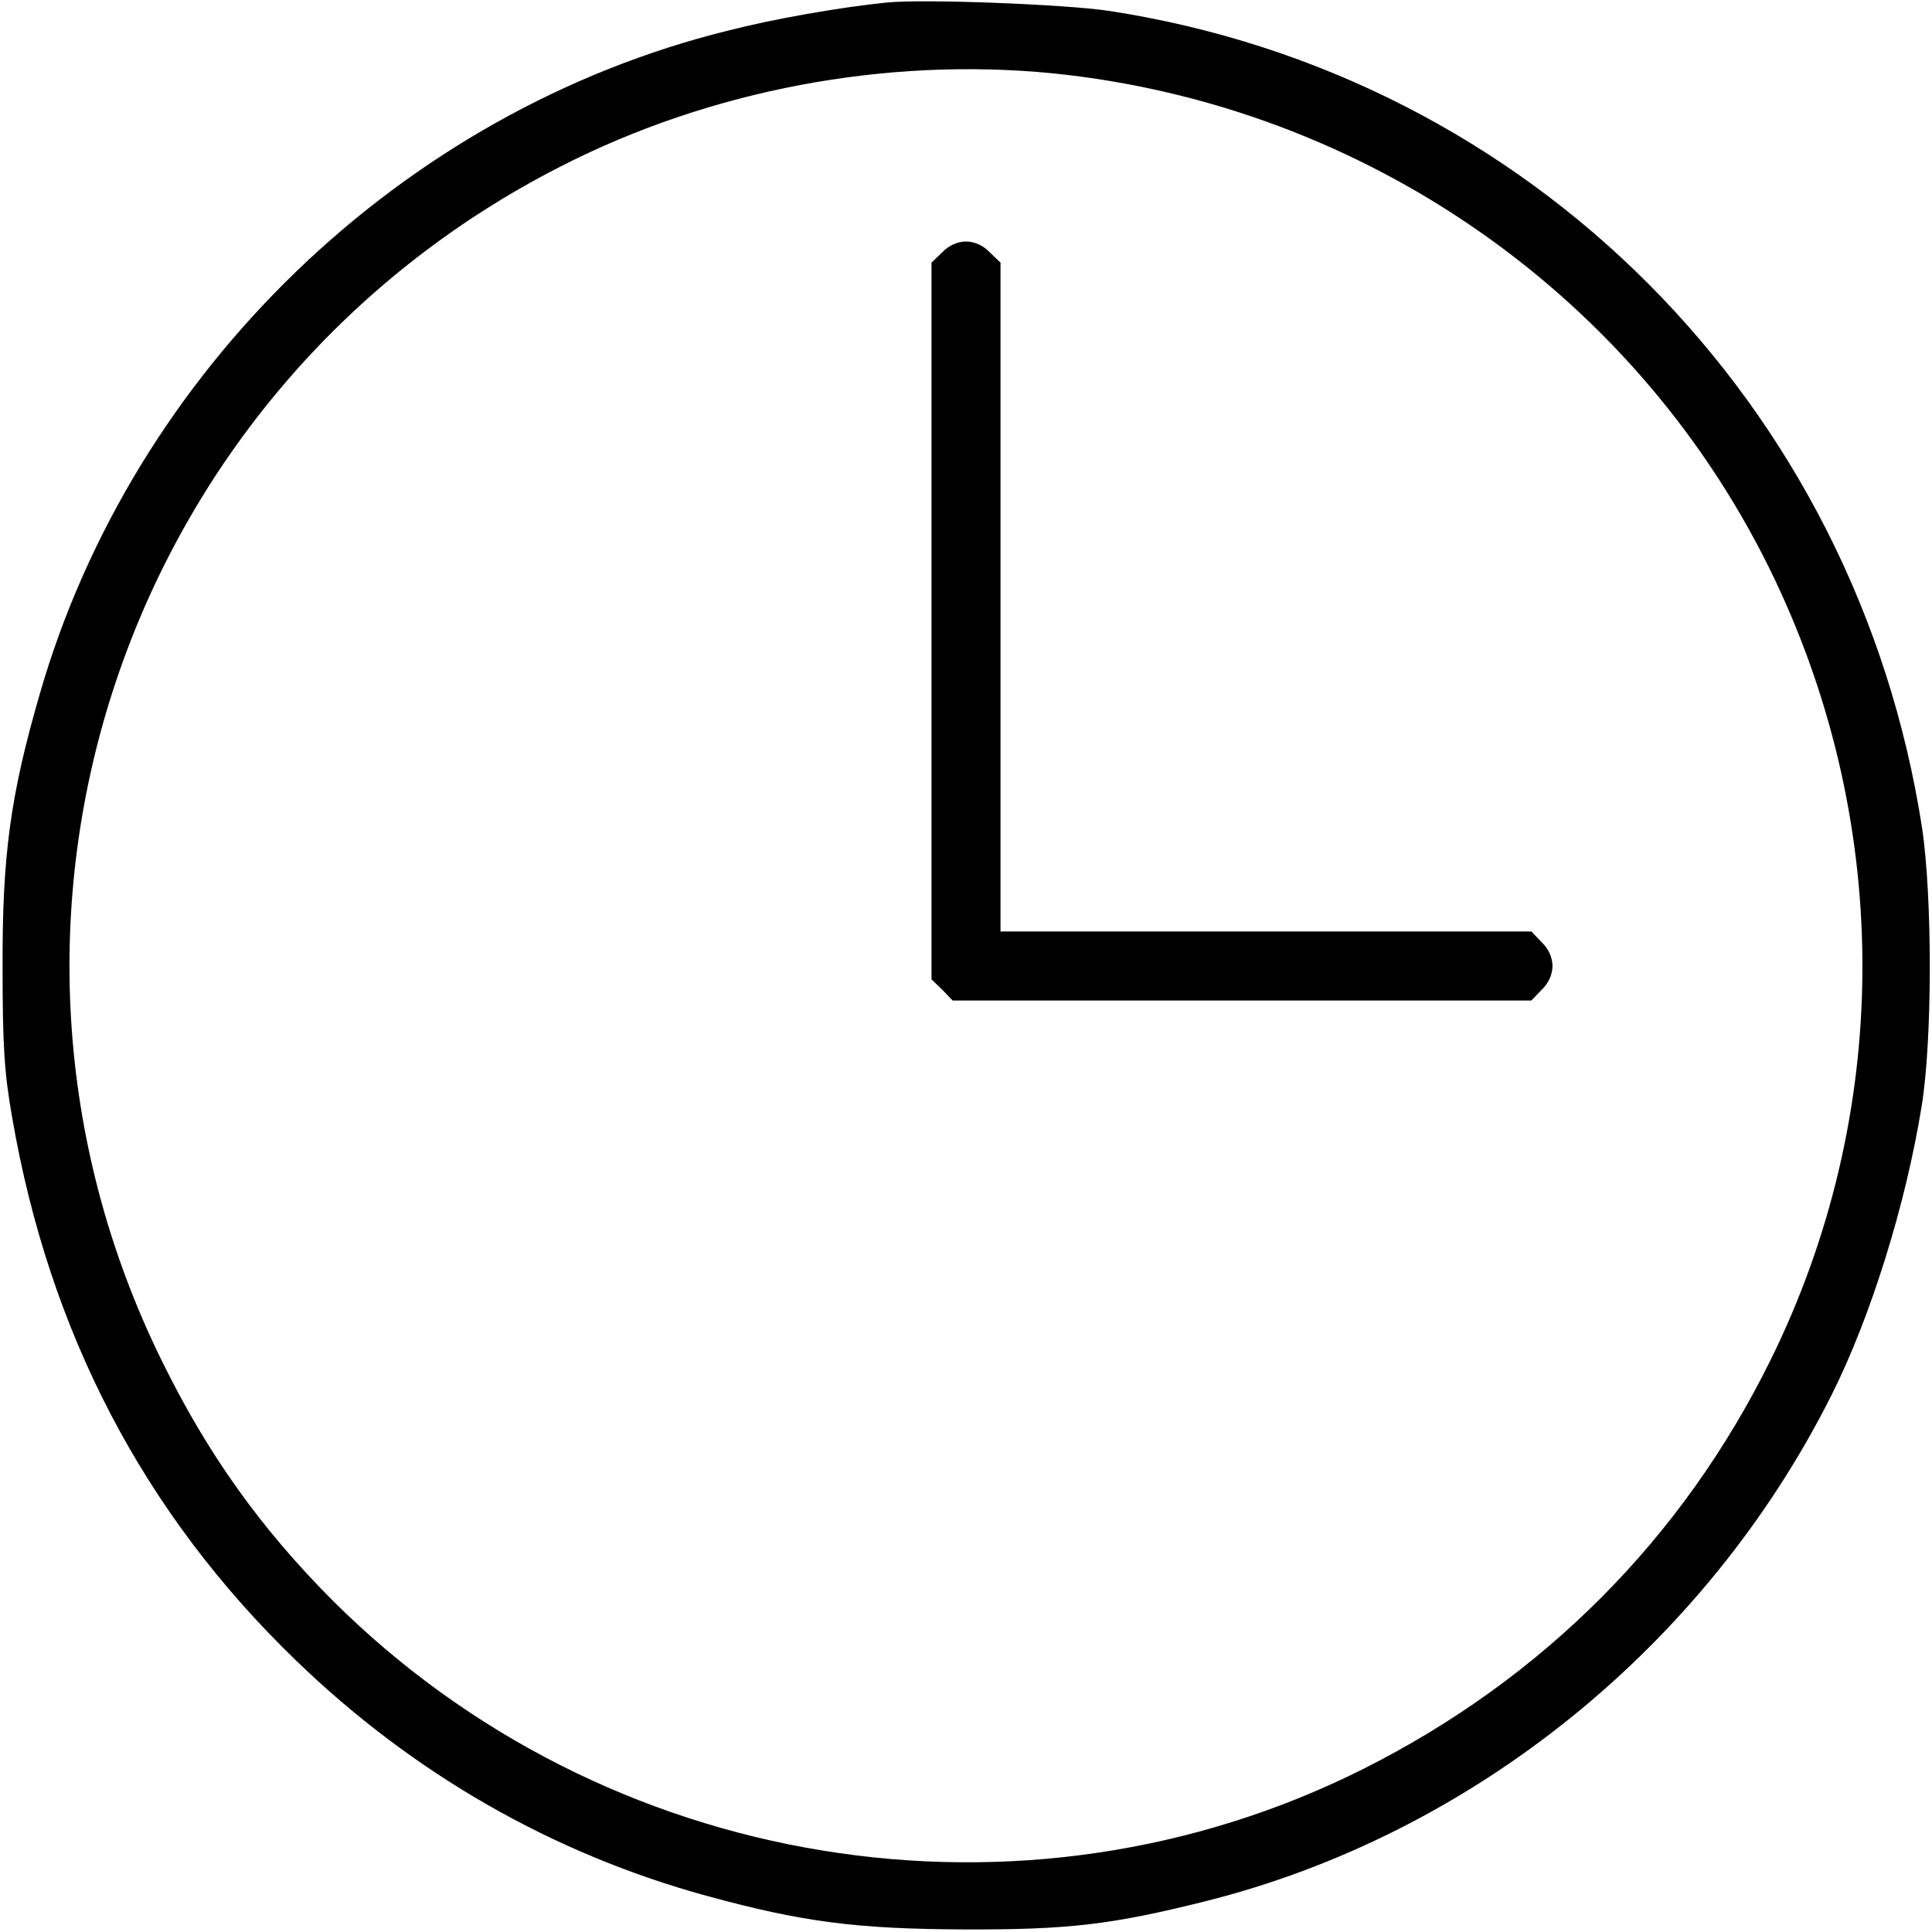 <?xml version="1.0" standalone="no"?>
<!DOCTYPE svg PUBLIC "-//W3C//DTD SVG 20010904//EN"
 "http://www.w3.org/TR/2001/REC-SVG-20010904/DTD/svg10.dtd">
<svg version="1.0" xmlns="http://www.w3.org/2000/svg"
 width="448pt" height="448pt" viewBox="0 0 448 448"
 preserveAspectRatio="xMidYMid meet">

<g transform="translate(0,448) scale(0.1,-0.1)"
fill="#000000" stroke="none">
<path d="M2055 4474 c-108 -11 -262 -38 -367 -65 -757 -187 -1380 -789 -1596
-1539 -68 -235 -87 -373 -86 -635 0 -179 4 -243 22 -345 86 -500 305 -919 658
-1260 272 -263 595 -448 952 -546 223 -61 348 -77 597 -78 242 -1 343 11 559
65 620 155 1161 592 1453 1174 90 179 172 440 209 670 25 152 25 485 1 645
-152 985 -909 1746 -1887 1895 -101 15 -432 28 -515 19z m386 -164 c727 -74
1364 -520 1675 -1175 274 -577 270 -1242 -11 -1810 -204 -413 -527 -737 -942
-946 -791 -398 -1762 -239 -2393 391 -167 168 -289 339 -395 555 -502 1021
-91 2251 925 2769 348 178 755 254 1141 216z"/>
<path d="M2185 3895 l-25 -24 0 -831 0 -831 25 -24 24 -25 671 0 671 0 24 25
c16 15 25 36 25 55 0 19 -9 40 -25 55 l-24 25 -616 0 -615 0 0 775 0 776 -25
24 c-15 16 -36 25 -55 25 -19 0 -40 -9 -55 -25z"/>
</g>
</svg>
